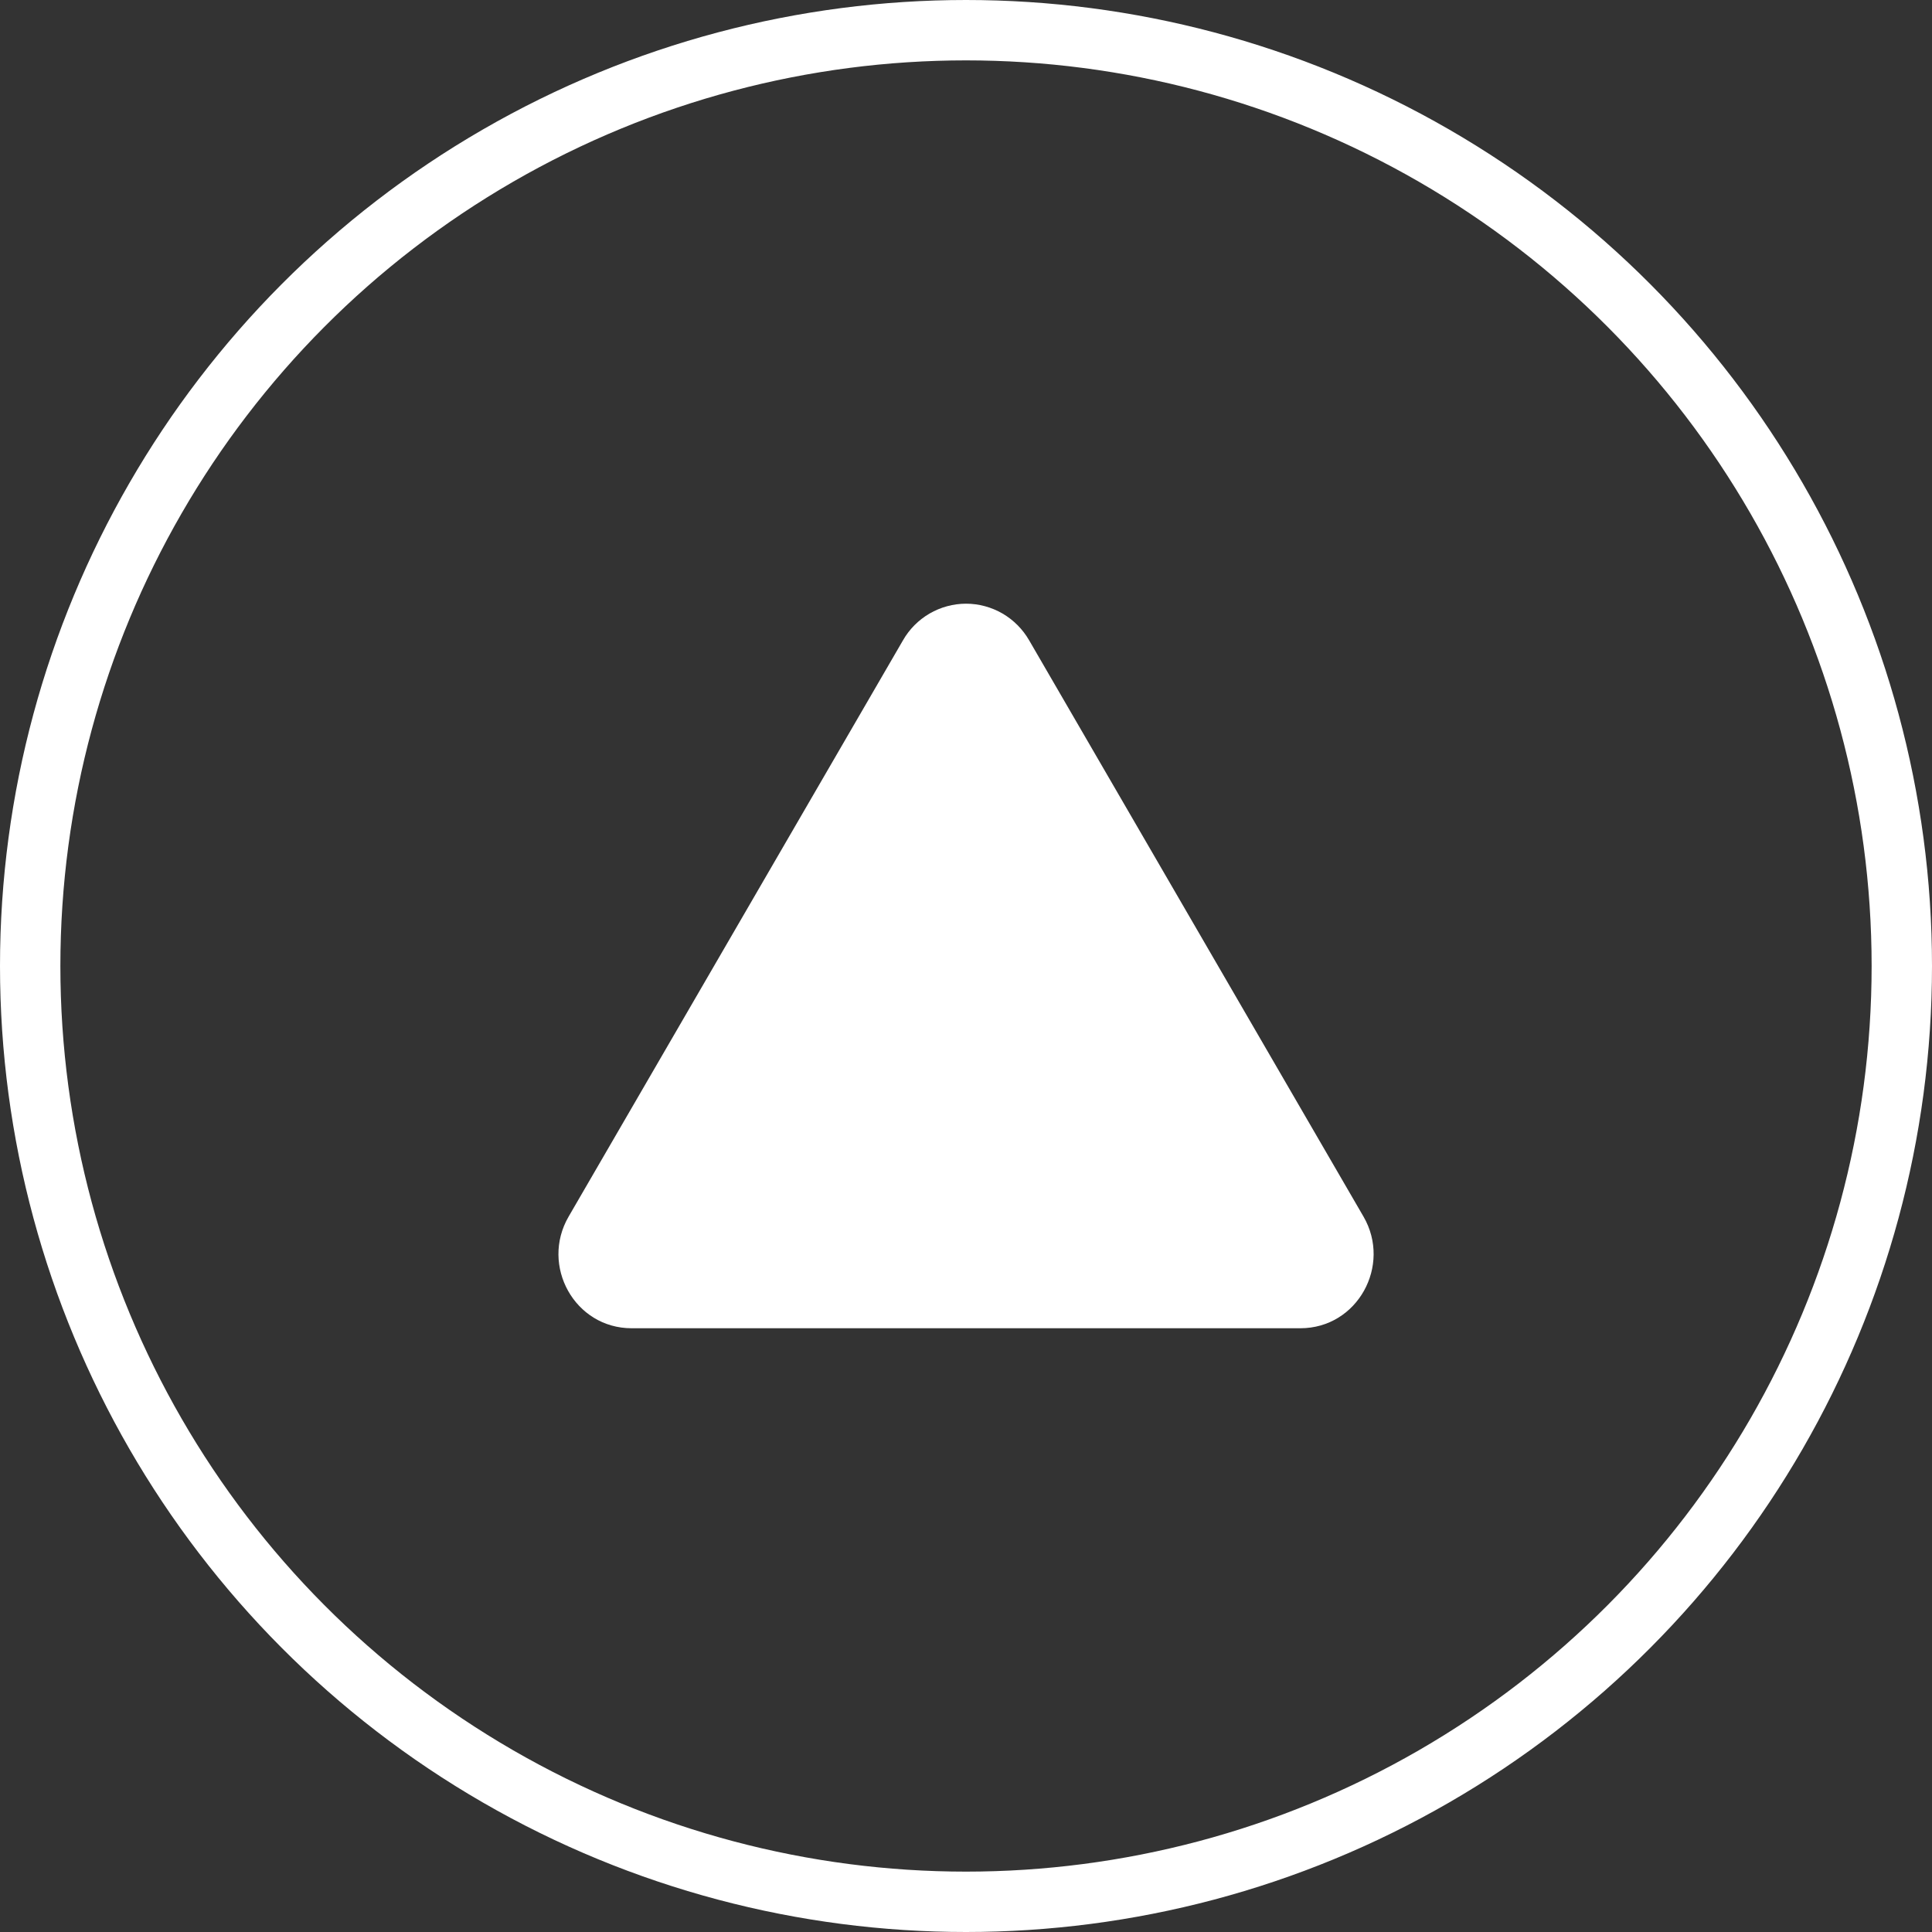 <svg width="32" height="32" viewBox="0 0 32 32" fill="none" xmlns="http://www.w3.org/2000/svg">
<rect x="0" y="0" width="32" height="32" fill="#333333" stroke="none"/>
<circle cx="16" cy="16" r="15.5" stroke="white"/>
<path d="M17.046 10.606L22.584 20.151C23.053 20.96 22.485 22 21.538 22H10.462C9.517 22 8.947 20.962 9.418 20.151L14.956 10.606C15.061 10.422 15.213 10.269 15.397 10.162C15.58 10.056 15.789 9.999 16.001 9.999C16.213 9.999 16.421 10.056 16.605 10.162C16.788 10.269 16.94 10.422 17.046 10.606Z" fill="white"/>
</svg>
